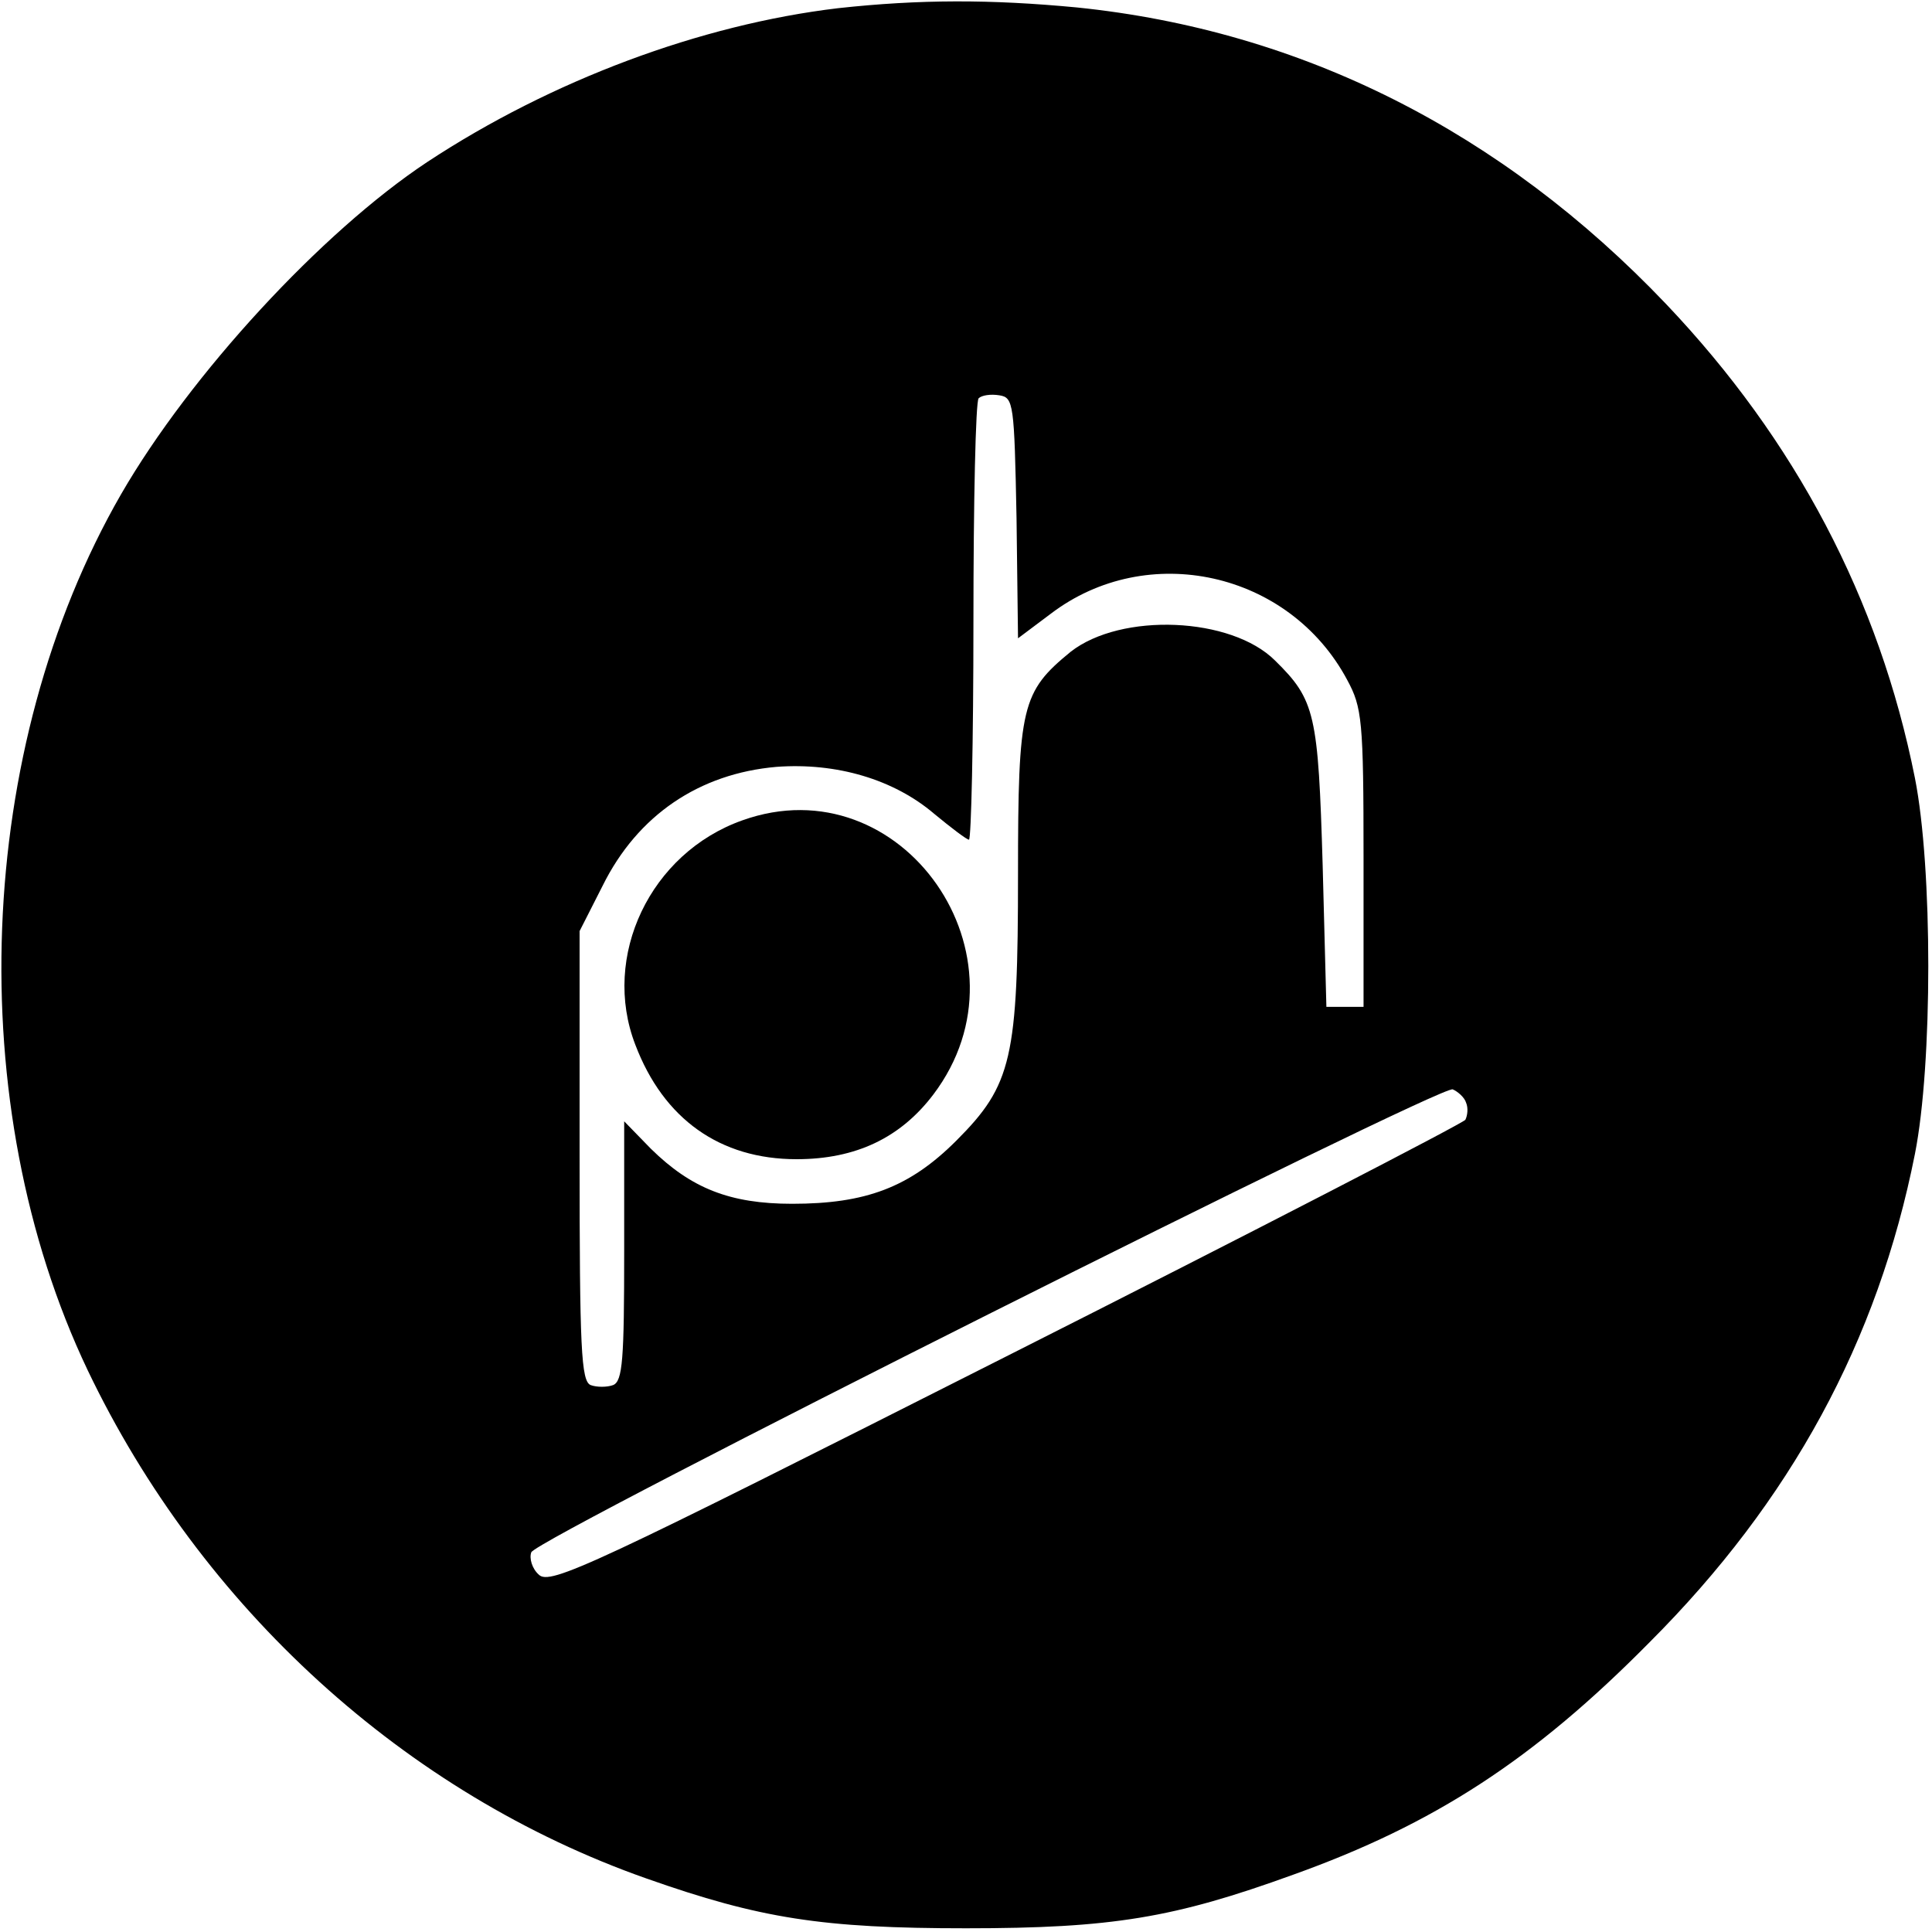 <svg version="1" xmlns="http://www.w3.org/2000/svg" width="346.667" height="346.667" viewBox="0 0 260 260"><path d="M112.8 1.1c-18.5 2.2-38.6 9.7-55.3 20.7-14.2 9.4-31.9 28.6-41.2 44.7-19.7 34.2-21.5 82.2-4.5 117.9 15.3 32 42.8 57 75.2 68.4 15.3 5.4 23.7 6.7 43 6.7 19.7 0 28-1.4 44-7.2 19-6.8 32.4-15.5 48-31.3 19-19 30.7-40.5 35.7-65.7 2.4-12.1 2.4-38.5 0-50.6-4.8-24.1-16.1-45.5-33.5-63.8-22.1-23.2-49-36.8-79.3-39.9-11.6-1.1-21.1-1.1-32.1.1zm24 68.6l.2 16.2 4.4-3.3c13-9.9 32.1-5.7 39.9 8.9 2 3.7 2.2 5.4 2.2 24v20h-5l-.5-19c-.6-20.4-1-22.3-6.4-27.6-5.9-5.9-20.7-6.5-27.5-1.2-6.6 5.4-7.1 7.3-7.1 29.9 0 24.8-.8 28.4-8.3 35.9-6.3 6.3-12.2 8.5-22.1 8.5-8.4 0-13.6-2.1-19-7.4l-3.6-3.7v17.5c0 14.5-.2 17.5-1.5 18-.8.3-2.2.3-3 0-1.3-.5-1.5-4.9-1.5-30.8v-30.3l3.1-6.1c4.7-9.5 13-15.1 23.4-16 8.1-.6 15.8 1.7 21.2 6.3 2.3 1.9 4.4 3.5 4.7 3.5.3 0 .6-13.2.6-29.3 0-16.2.3-29.7.7-30.1.4-.4 1.6-.6 2.8-.4 1.9.3 2 1.1 2.3 16.5zm60.5 78.7c.3.7.2 1.7-.1 2.3-.4.5-28.2 14.9-61.9 31.9-55.8 28.2-61.3 30.8-62.8 29.3-.9-.8-1.3-2.2-1-3 .7-1.9 122.3-62.9 124-62.3.7.3 1.6 1.1 1.8 1.8z"/><path d="M99.9 110.4c-12.4 4.4-19 18.3-14.4 30.2 3.8 10 11.4 15.4 21.7 15.4 8 0 14-2.9 18.4-8.7 14-18.5-4.2-44.6-25.7-36.9z"/></svg>